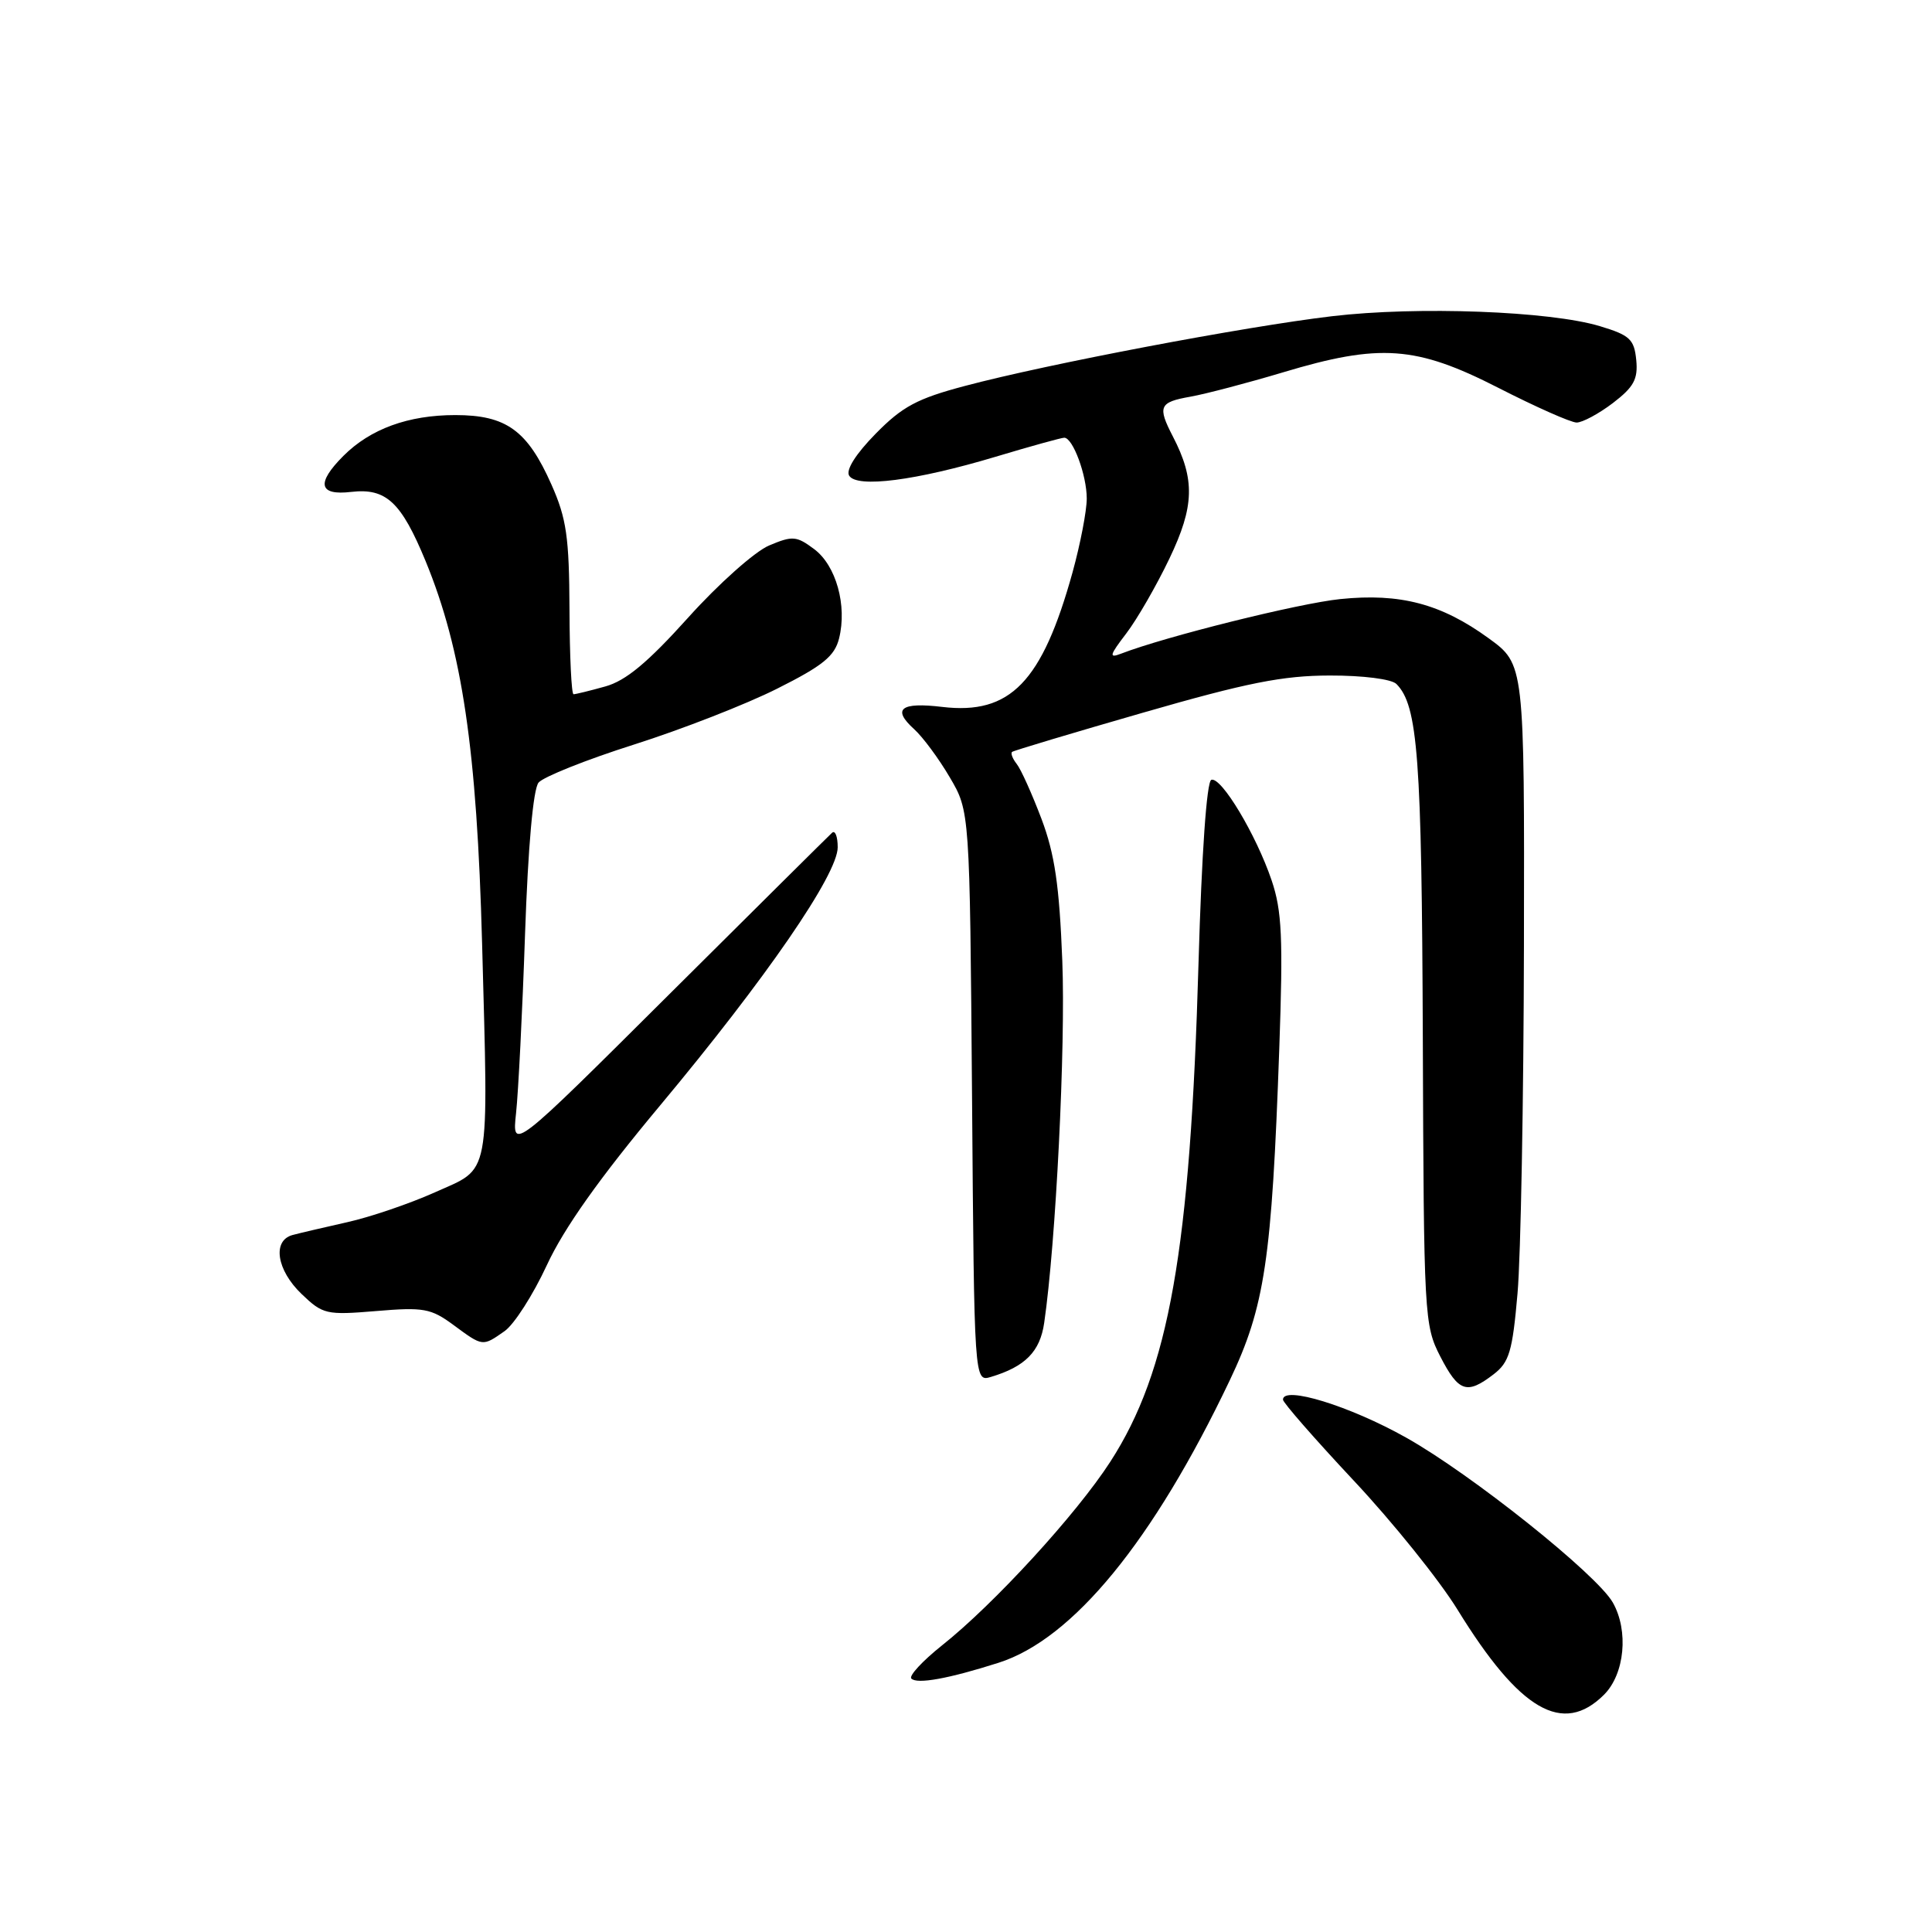 <?xml version="1.0" encoding="UTF-8" standalone="no"?>
<!DOCTYPE svg PUBLIC "-//W3C//DTD SVG 1.1//EN" "http://www.w3.org/Graphics/SVG/1.1/DTD/svg11.dtd" >
<svg xmlns="http://www.w3.org/2000/svg" xmlns:xlink="http://www.w3.org/1999/xlink" version="1.1" viewBox="0 0 256 256">
 <g >
 <path fill="currentColor"
d=" M 212.55 224.55 C 215.28 221.81 215.83 216.10 213.71 212.35 C 211.60 208.62 194.95 195.33 186.30 190.48 C 178.84 186.29 170.00 183.57 170.00 185.46 C 170.00 185.85 174.22 190.68 179.38 196.19 C 184.54 201.69 190.73 209.39 193.13 213.29 C 201.37 226.68 207.09 230.00 212.55 224.55 Z  M 132.30 220.33 C 142.16 217.20 152.81 204.19 162.94 182.92 C 167.60 173.14 168.52 166.97 169.51 138.97 C 170.03 124.28 169.86 120.67 168.50 116.66 C 166.45 110.60 161.82 102.89 160.51 103.33 C 159.89 103.53 159.23 113.06 158.81 127.62 C 157.72 165.69 154.90 181.66 147.12 193.69 C 142.64 200.63 131.68 212.59 124.80 218.04 C 122.22 220.10 120.40 222.07 120.76 222.42 C 121.52 223.19 125.68 222.44 132.30 220.33 Z  M 197.90 182.11 C 199.99 180.51 200.41 179.08 201.08 171.38 C 201.51 166.50 201.89 145.74 201.93 125.26 C 202.00 88.02 202.00 88.02 197.25 84.57 C 190.96 80.00 185.52 78.57 177.60 79.38 C 172.10 79.94 154.44 84.34 148.56 86.61 C 146.90 87.25 147.00 86.86 149.24 83.93 C 150.68 82.04 153.25 77.58 154.96 74.00 C 158.27 67.08 158.37 63.54 155.41 57.83 C 153.35 53.85 153.60 53.29 157.75 52.56 C 159.81 52.19 165.32 50.74 170.00 49.34 C 182.84 45.48 187.63 45.82 198.50 51.37 C 203.45 53.90 208.13 55.98 208.91 55.99 C 209.68 55.99 211.84 54.83 213.71 53.41 C 216.49 51.28 217.06 50.25 216.81 47.69 C 216.54 44.95 215.95 44.41 212.00 43.22 C 205.39 41.22 187.81 40.56 176.50 41.90 C 164.99 43.26 138.84 48.22 127.89 51.13 C 121.53 52.81 119.57 53.86 116.02 57.48 C 113.40 60.15 112.05 62.28 112.52 63.03 C 113.55 64.69 121.36 63.69 131.93 60.52 C 136.56 59.13 140.65 58.00 141.02 58.00 C 142.16 58.00 144.00 62.96 144.00 66.06 C 144.00 67.69 143.15 72.09 142.12 75.83 C 138.08 90.39 133.87 94.74 124.85 93.67 C 119.33 93.01 118.17 93.94 121.13 96.62 C 122.27 97.65 124.40 100.52 125.85 103.00 C 128.50 107.50 128.50 107.50 128.80 145.30 C 129.09 183.11 129.09 183.11 131.30 182.45 C 135.84 181.09 137.81 179.10 138.36 175.29 C 139.91 164.68 141.21 138.65 140.76 127.32 C 140.37 117.33 139.76 113.17 138.00 108.50 C 136.75 105.20 135.28 101.93 134.72 101.23 C 134.17 100.53 133.89 99.81 134.11 99.63 C 134.32 99.46 142.15 97.11 151.50 94.42 C 165.23 90.46 169.98 89.52 176.20 89.51 C 180.60 89.50 184.38 89.98 185.03 90.63 C 187.88 93.48 188.39 100.35 188.53 137.50 C 188.66 174.49 188.72 175.61 190.85 179.75 C 193.28 184.46 194.37 184.82 197.90 182.11 Z  M 66.85 176.39 C 68.12 175.51 70.64 171.57 72.46 167.64 C 74.72 162.75 79.45 156.08 87.45 146.50 C 101.51 129.65 111.00 115.86 111.00 112.27 C 111.00 110.84 110.66 109.97 110.25 110.35 C 109.84 110.72 100.13 120.36 88.67 131.76 C 67.84 152.50 67.84 152.50 68.38 147.50 C 68.68 144.75 69.22 134.08 69.57 123.80 C 69.97 112.17 70.65 104.57 71.36 103.70 C 71.99 102.94 77.67 100.67 84.00 98.66 C 90.33 96.65 98.87 93.32 102.98 91.25 C 109.04 88.21 110.59 86.95 111.18 84.60 C 112.27 80.24 110.79 74.93 107.88 72.76 C 105.54 71.01 105.01 70.97 101.91 72.28 C 100.03 73.07 95.21 77.36 91.20 81.82 C 85.82 87.80 82.92 90.21 80.20 90.96 C 78.16 91.53 76.28 91.99 76.00 91.99 C 75.72 92.00 75.48 86.94 75.46 80.75 C 75.42 71.17 75.07 68.71 73.07 64.21 C 69.88 57.02 67.08 55.00 60.33 55.00 C 54.10 55.00 49.08 56.83 45.51 60.40 C 41.87 64.04 42.23 65.69 46.54 65.18 C 51.16 64.65 53.16 66.51 56.39 74.34 C 61.25 86.15 63.19 99.32 63.88 125.00 C 64.72 156.65 65.10 154.63 57.63 157.99 C 54.26 159.50 49.02 161.28 46.00 161.95 C 42.98 162.63 39.71 163.39 38.75 163.65 C 36.05 164.40 36.66 168.30 39.96 171.46 C 42.79 174.17 43.23 174.27 49.86 173.72 C 56.13 173.19 57.11 173.37 60.09 175.57 C 64.00 178.45 63.92 178.44 66.85 176.39 Z "/>
</g>
</svg>